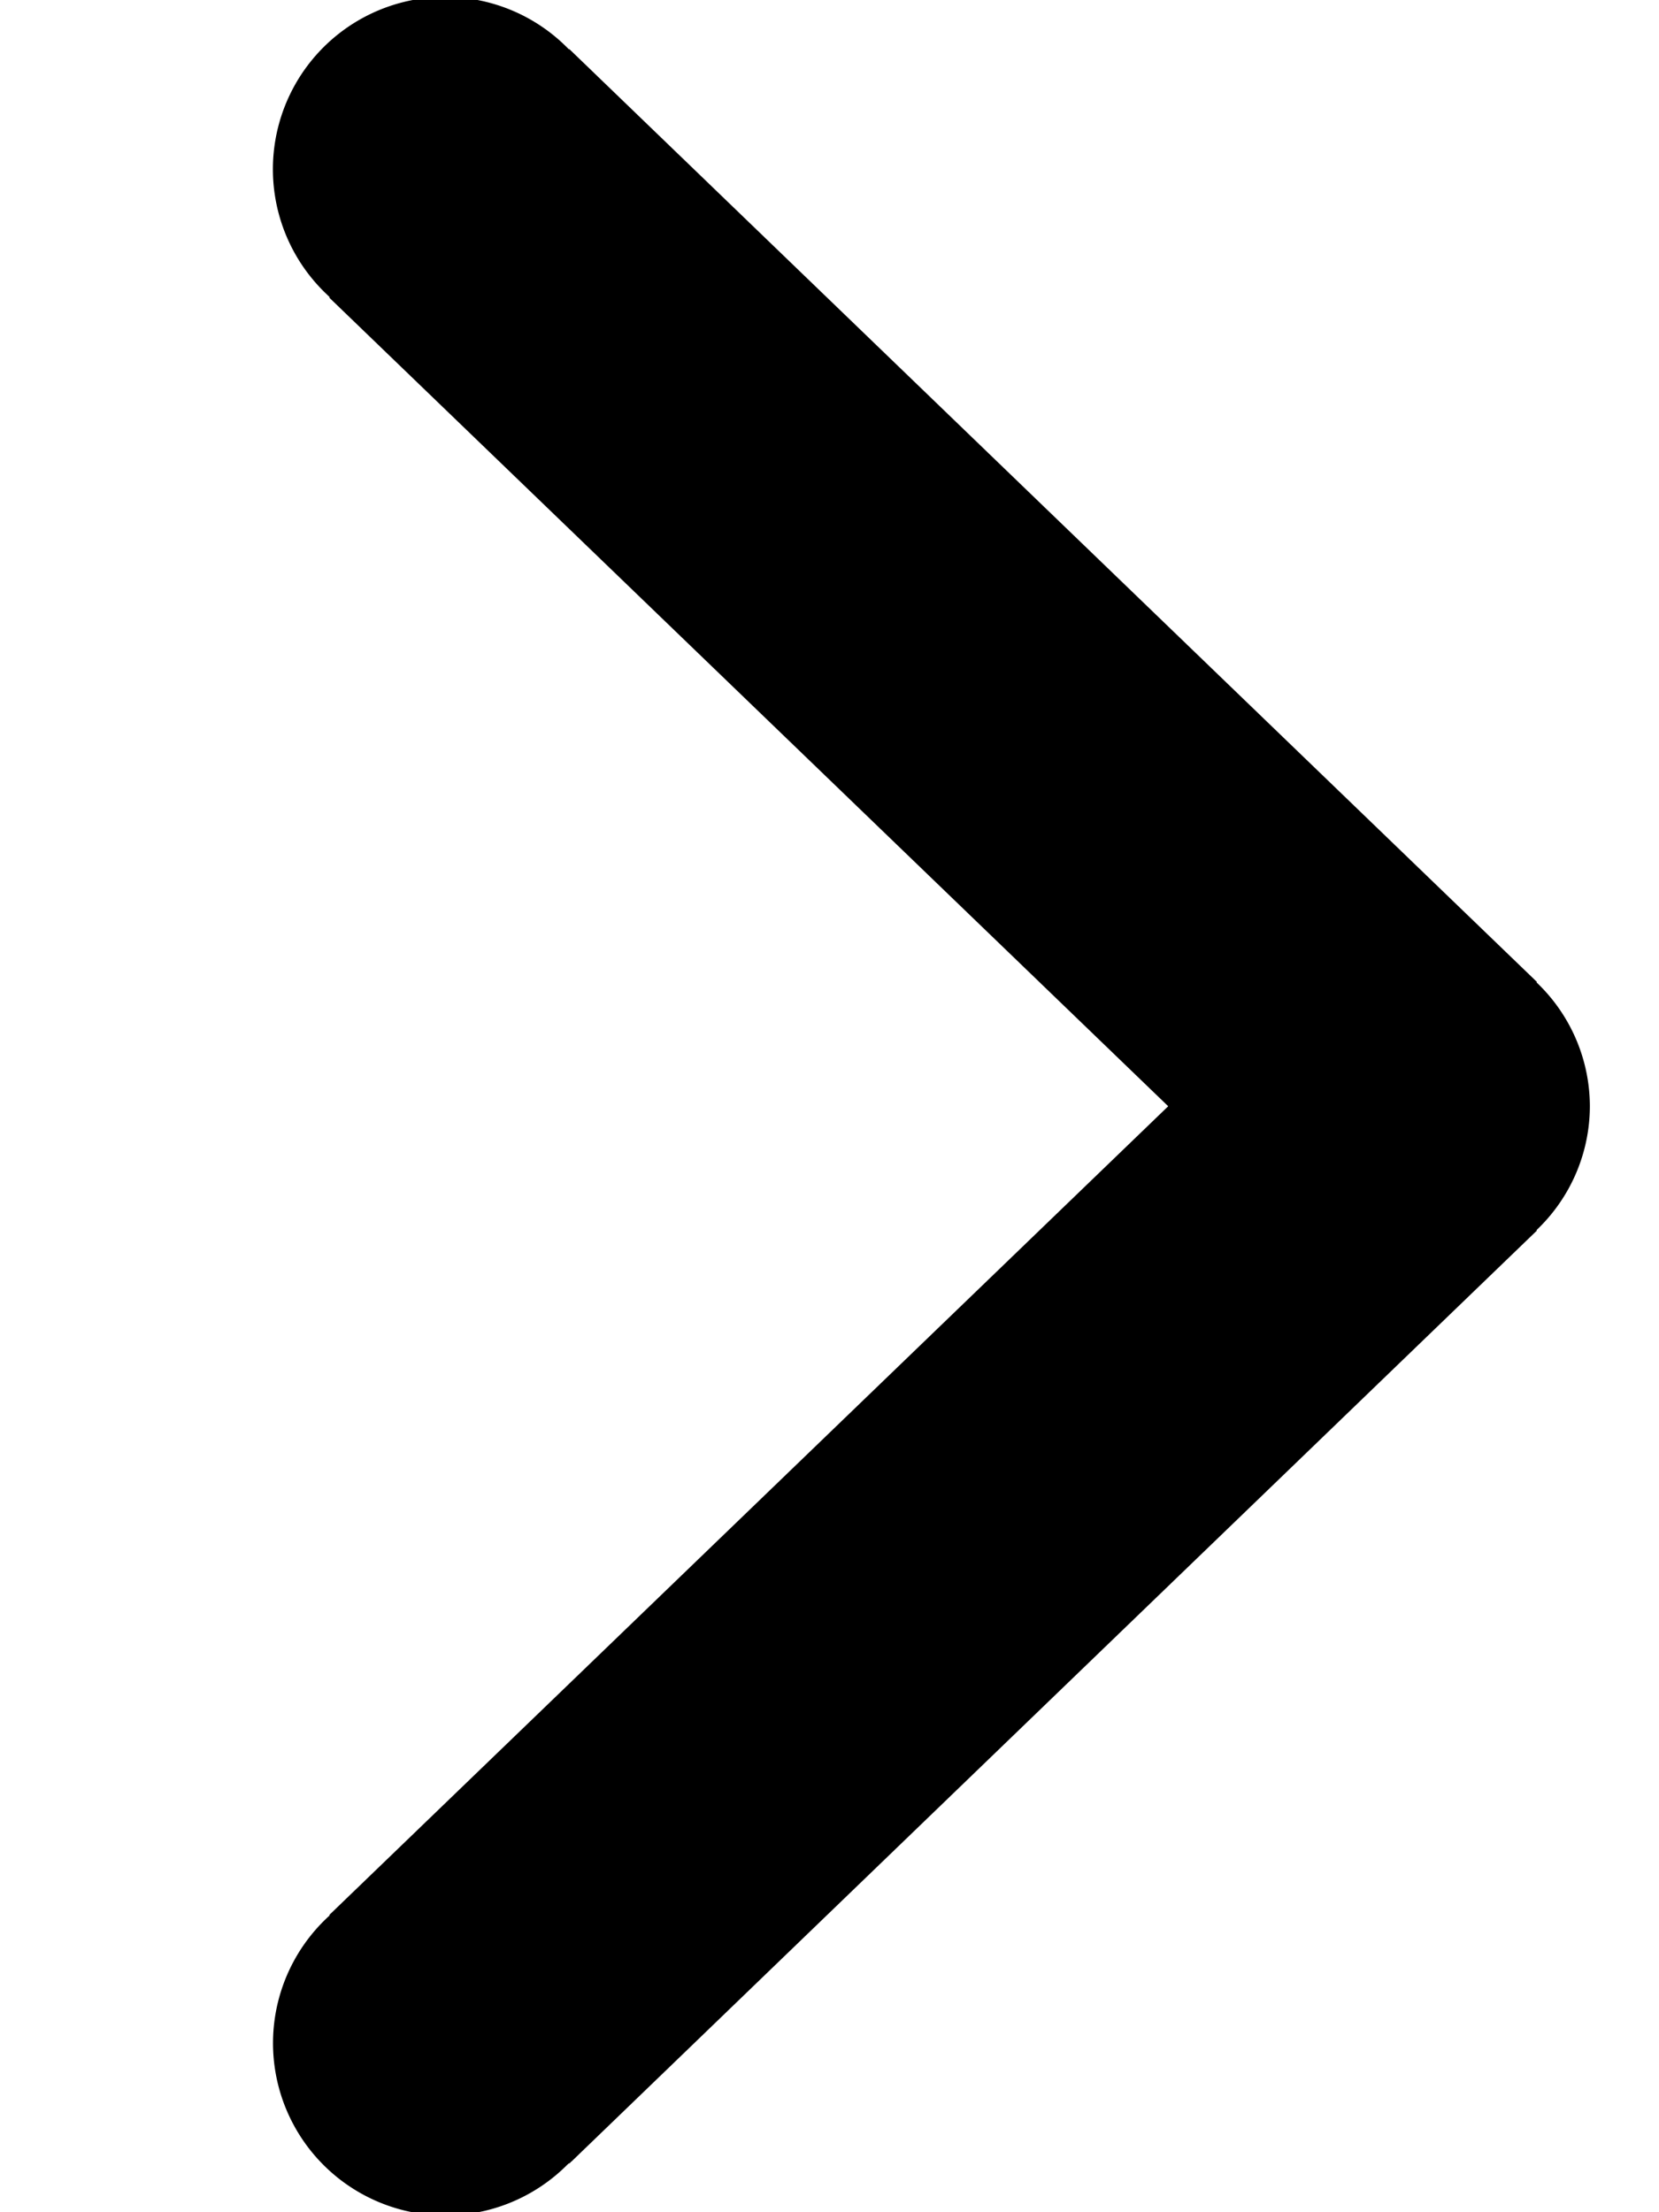 <svg xmlns="http://www.w3.org/2000/svg" width="12" height="16" viewBox="0 0 12 16"><path d="M11.5 8.001a1.24 1.24 0 0 0-.386-.896l.003-.003-7-6.748-.002.003a1.246 1.246 0 1 0-1.746 1.777l.016.016-.003.003L8.45 8.001 2.382 13.85l.003.003a1.246 1.246 0 1 0 1.719 1.803l.011-.01.003.002.015-.015h.001L11.117 8.9l-.003-.003a1.24 1.24 0 0 0 .386-.897z"/></svg>